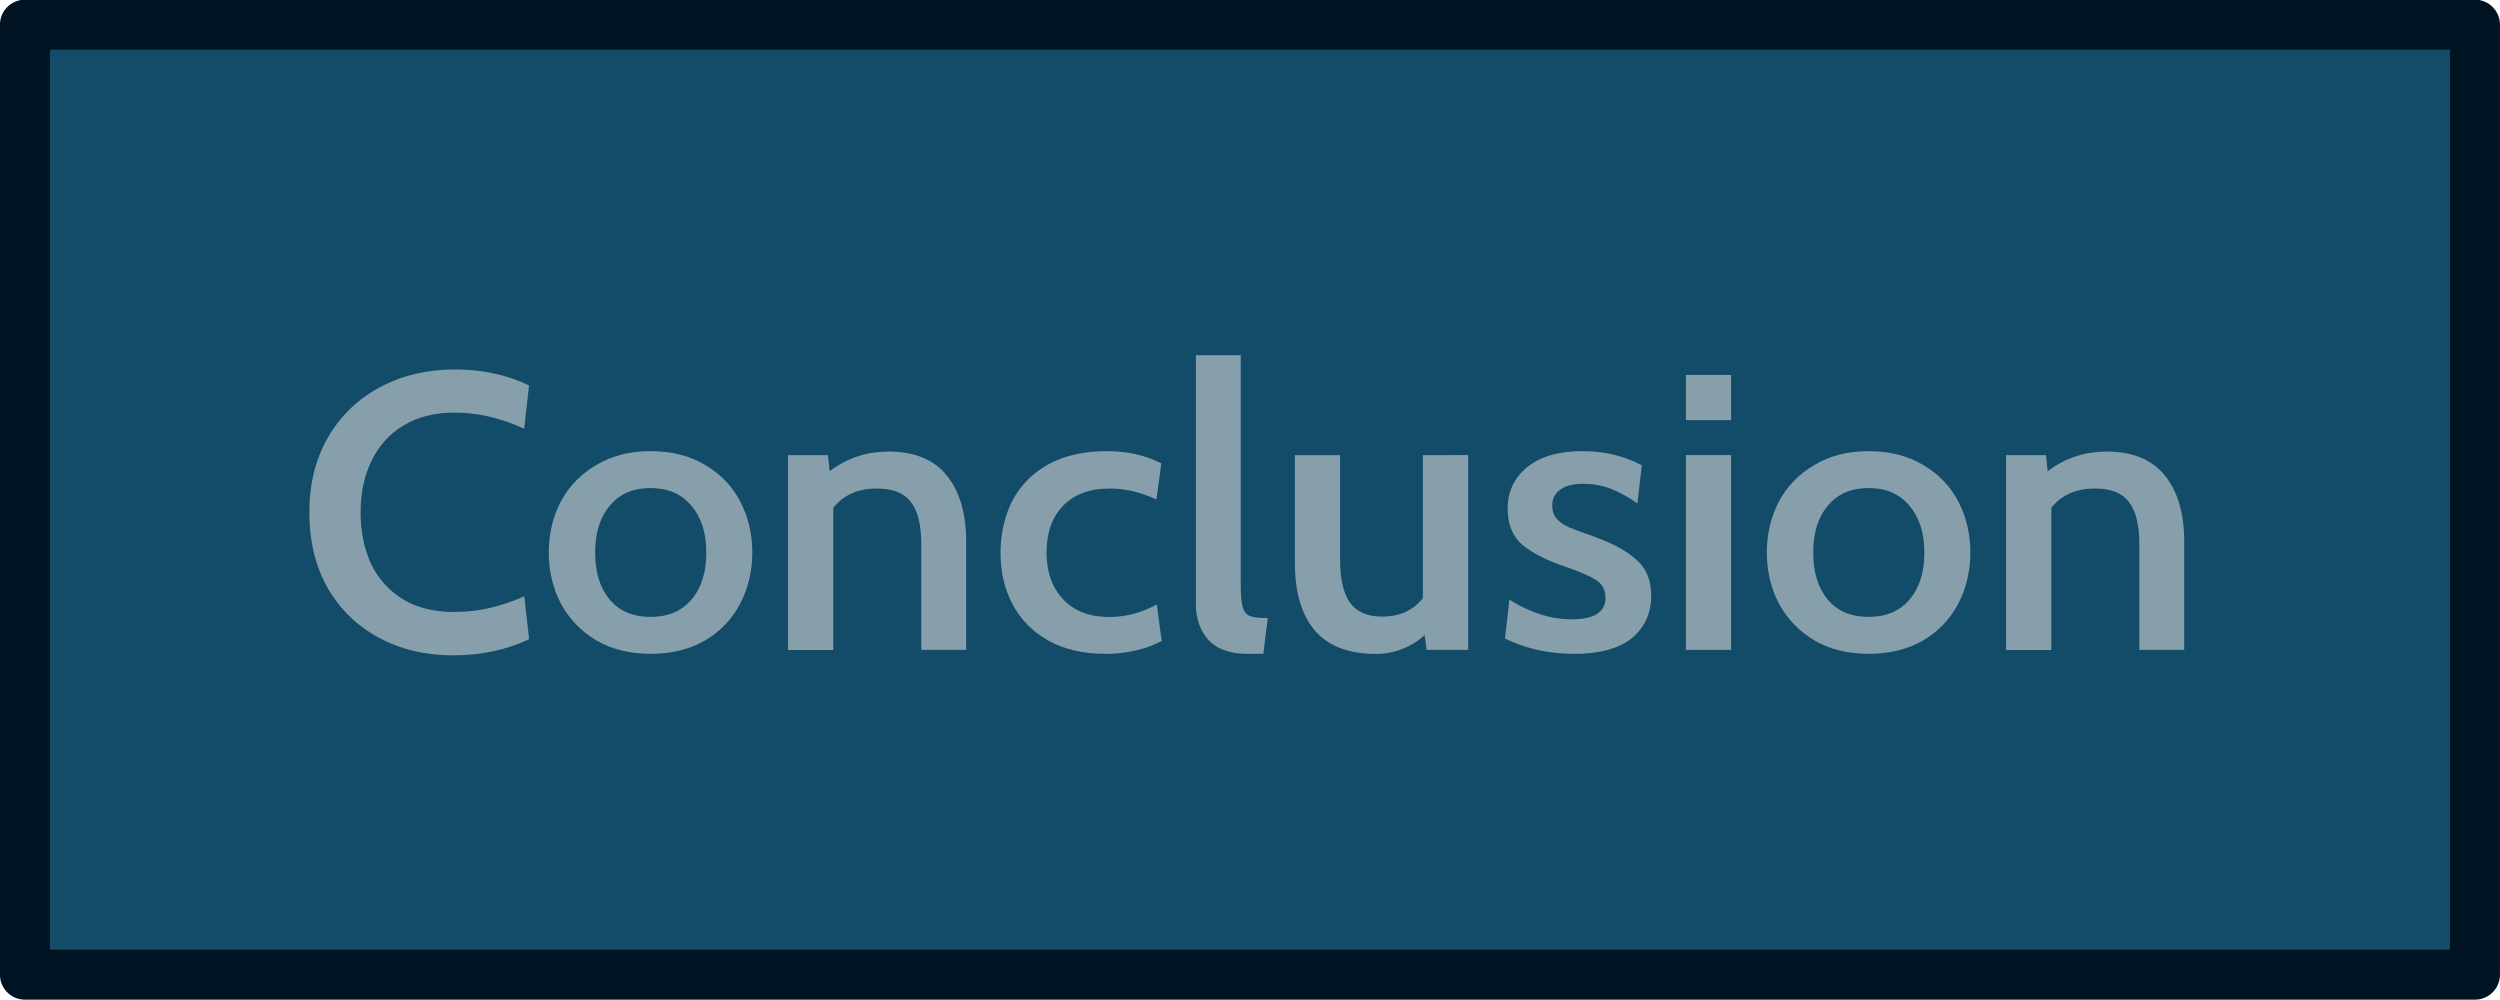 <?xml version="1.0" encoding="UTF-8" standalone="no"?>
<!-- Created with Inkscape (http://www.inkscape.org/) -->

<svg
   xmlns:dc="http://purl.org/dc/elements/1.1/"
   xmlns:cc="http://creativecommons.org/ns#"
   xmlns:rdf="http://www.w3.org/1999/02/22-rdf-syntax-ns#"
   xmlns:svg="http://www.w3.org/2000/svg"
   xmlns="http://www.w3.org/2000/svg"
   xmlns:sodipodi="http://sodipodi.sourceforge.net/DTD/sodipodi-0.dtd"
   xmlns:inkscape="http://www.inkscape.org/namespaces/inkscape"
   width="100"
   height="40"
   viewBox="0 0 26.458 10.583"
   version="1.1"
   id="svg919"
   inkscape:version="0.92.4 (5da689c313, 2019-01-14)"
   sodipodi:docname="Conclusion.svg">
  <defs
     id="defs913" />
  <sodipodi:namedview
     id="base"
     pagecolor="#ffffff"
     bordercolor="#666666"
     borderopacity="1.0"
     inkscape:pageopacity="0.0"
     inkscape:pageshadow="2"
     inkscape:zoom="5.6568542"
     inkscape:cx="30.134661"
     inkscape:cy="17.30317"
     inkscape:document-units="px"
     inkscape:current-layer="layer1"
     showgrid="false"
     units="px"
     fit-margin-top="0"
     fit-margin-left="0"
     fit-margin-right="0"
     fit-margin-bottom="0"
     inkscape:window-width="1920"
     inkscape:window-height="1017"
     inkscape:window-x="-8"
     inkscape:window-y="-8"
     inkscape:window-maximized="1" />
  <g
     inkscape:label="Calque 1"
     inkscape:groupmode="layer"
     id="layer1"
     transform="translate(-48.916,-95.585)">
    <g
       transform="matrix(1,0,0,1,-9.293,-124.689)"
       id="g4761">
      <path
         style="fill:#134c69;fill-opacity:1;stroke:#001323;stroke-width:0.529;stroke-linecap:round;stroke-linejoin:round;stroke-miterlimit:4;stroke-dasharray:none;stroke-opacity:1"
         d="m 58.473,220.535 h 25.929 v 10.054 h -25.929 z"
         id="rect10-1-7-1-6-4-8" />
      <g
         aria-label="Conclusion"
         transform="scale(1.014,0.986)"
         style="font-style:normal;font-variant:normal;font-weight:600;font-stretch:normal;font-size:4.216px;line-height:1.25;font-family:Cabin;-inkscape-font-specification:'Cabin, Semi-Bold';font-variant-ligatures:normal;font-variant-caps:normal;font-variant-numeric:normal;font-feature-settings:normal;text-align:start;letter-spacing:0px;word-spacing:0px;writing-mode:lr-tb;text-anchor:start;fill:#dcdcdc;fill-opacity:0.576;stroke:none;stroke-width:0.263"
         id="text819-2-5-7-3-8-7">
        <path
           d="m 62.139,230.436 q -0.438,0 -0.78,-0.19 -0.341,-0.19 -0.535,-0.535 -0.19,-0.35 -0.19,-0.809 0,-0.46 0.194,-0.805 0.198,-0.35 0.544,-0.54 0.346,-0.19 0.784,-0.19 0.219,0 0.417,0.046 0.198,0.046 0.354,0.126 l -0.051,0.464 q -0.367,-0.173 -0.725,-0.173 -0.312,0 -0.535,0.139 -0.219,0.135 -0.333,0.379 -0.114,0.24 -0.114,0.552 0,0.312 0.11,0.556 0.114,0.24 0.333,0.379 0.219,0.135 0.531,0.135 0.198,0 0.371,-0.042 0.177,-0.042 0.363,-0.126 l 0.051,0.46 q -0.354,0.173 -0.788,0.173 z"
           style="font-style:normal;font-variant:normal;font-weight:600;font-stretch:normal;font-size:4.216px;font-family:Cabin;-inkscape-font-specification:'Cabin, Semi-Bold';font-variant-ligatures:normal;font-variant-caps:normal;font-variant-numeric:normal;font-feature-settings:normal;text-align:start;writing-mode:lr-tb;text-anchor:start;fill:#dcdcdc;fill-opacity:0.576;stroke-width:0.263"
           id="path12" />
        <path
           d="m 64.195,230.419 q -0.325,0 -0.565,-0.143 -0.24,-0.148 -0.371,-0.396 -0.126,-0.249 -0.126,-0.548 0,-0.299 0.126,-0.548 0.131,-0.249 0.371,-0.392 0.24,-0.148 0.565,-0.148 0.329,0 0.569,0.148 0.24,0.143 0.367,0.392 0.126,0.249 0.126,0.548 0,0.299 -0.126,0.548 -0.126,0.249 -0.367,0.396 -0.24,0.143 -0.569,0.143 z m 0,-0.396 q 0.274,0 0.426,-0.185 0.156,-0.185 0.156,-0.506 0,-0.316 -0.156,-0.502 -0.152,-0.19 -0.426,-0.19 -0.274,0 -0.426,0.19 -0.152,0.185 -0.152,0.502 0,0.32 0.152,0.506 0.152,0.185 0.426,0.185 z"
           style="font-style:normal;font-variant:normal;font-weight:600;font-stretch:normal;font-size:4.216px;font-family:Cabin;-inkscape-font-specification:'Cabin, Semi-Bold';font-variant-ligatures:normal;font-variant-caps:normal;font-variant-numeric:normal;font-feature-settings:normal;text-align:start;writing-mode:lr-tb;text-anchor:start;fill:#dcdcdc;fill-opacity:0.576;stroke-width:0.263"
           id="path14" />
        <path
           d="m 66.676,228.248 q 0.409,0 0.611,0.257 0.202,0.257 0.202,0.708 v 1.164 h -0.468 v -1.134 q 0,-0.312 -0.11,-0.455 -0.105,-0.143 -0.354,-0.143 -0.295,0 -0.455,0.207 v 1.526 h -0.472 v -2.091 h 0.417 l 0.017,0.173 q 0.27,-0.211 0.611,-0.211 z"
           style="font-style:normal;font-variant:normal;font-weight:600;font-stretch:normal;font-size:4.216px;font-family:Cabin;-inkscape-font-specification:'Cabin, Semi-Bold';font-variant-ligatures:normal;font-variant-caps:normal;font-variant-numeric:normal;font-feature-settings:normal;text-align:start;writing-mode:lr-tb;text-anchor:start;fill:#dcdcdc;fill-opacity:0.576;stroke-width:0.263"
           id="path16" />
        <path
           d="m 68.939,230.419 q -0.346,0 -0.594,-0.143 -0.245,-0.143 -0.371,-0.388 -0.126,-0.245 -0.126,-0.548 0,-0.312 0.122,-0.561 0.126,-0.249 0.375,-0.392 0.249,-0.143 0.616,-0.143 0.316,0 0.565,0.131 l -0.051,0.388 q -0.245,-0.118 -0.485,-0.118 -0.316,0 -0.489,0.185 -0.173,0.185 -0.173,0.502 0,0.312 0.173,0.502 0.173,0.19 0.481,0.19 0.261,0 0.497,-0.135 l 0.051,0.392 q -0.11,0.063 -0.266,0.101 -0.156,0.038 -0.325,0.038 z"
           style="font-style:normal;font-variant:normal;font-weight:600;font-stretch:normal;font-size:4.216px;font-family:Cabin;-inkscape-font-specification:'Cabin, Semi-Bold';font-variant-ligatures:normal;font-variant-caps:normal;font-variant-numeric:normal;font-feature-settings:normal;text-align:start;writing-mode:lr-tb;text-anchor:start;fill:#dcdcdc;fill-opacity:0.576;stroke-width:0.263"
           id="path18" />
        <path
           d="m 70.423,230.419 q -0.27,0 -0.405,-0.148 -0.131,-0.152 -0.131,-0.384 v -2.673 h 0.468 v 2.454 q 0,0.177 0.021,0.253 0.021,0.072 0.076,0.093 0.055,0.021 0.185,0.021 l -0.046,0.384 z"
           style="font-style:normal;font-variant:normal;font-weight:600;font-stretch:normal;font-size:4.216px;font-family:Cabin;-inkscape-font-specification:'Cabin, Semi-Bold';font-variant-ligatures:normal;font-variant-caps:normal;font-variant-numeric:normal;font-feature-settings:normal;text-align:start;writing-mode:lr-tb;text-anchor:start;fill:#dcdcdc;fill-opacity:0.576;stroke-width:0.263"
           id="path20" />
        <path
           d="m 72.729,228.286 v 2.091 h -0.434 l -0.021,-0.16 q -0.093,0.093 -0.228,0.148 -0.131,0.055 -0.278,0.055 -0.434,0 -0.641,-0.253 -0.207,-0.253 -0.207,-0.725 v -1.155 h 0.472 v 1.117 q 0,0.312 0.101,0.464 0.105,0.152 0.337,0.152 0.274,0 0.426,-0.198 v -1.535 z"
           style="font-style:normal;font-variant:normal;font-weight:600;font-stretch:normal;font-size:4.216px;font-family:Cabin;-inkscape-font-specification:'Cabin, Semi-Bold';font-variant-ligatures:normal;font-variant-caps:normal;font-variant-numeric:normal;font-feature-settings:normal;text-align:start;writing-mode:lr-tb;text-anchor:start;fill:#dcdcdc;fill-opacity:0.576;stroke-width:0.263"
           id="path22" />
        <path
           d="m 73.825,230.419 q -0.384,0 -0.712,-0.164 l 0.046,-0.417 q 0.325,0.211 0.649,0.211 0.173,0 0.261,-0.055 0.093,-0.059 0.093,-0.173 0,-0.126 -0.093,-0.19 -0.093,-0.063 -0.304,-0.139 -0.308,-0.105 -0.468,-0.24 -0.156,-0.135 -0.156,-0.392 0,-0.27 0.202,-0.443 0.207,-0.173 0.578,-0.173 0.346,0 0.62,0.152 l -0.046,0.409 q -0.139,-0.101 -0.274,-0.156 -0.135,-0.055 -0.291,-0.055 -0.156,0 -0.24,0.063 -0.084,0.059 -0.084,0.173 0,0.084 0.046,0.139 0.046,0.055 0.131,0.093 0.089,0.038 0.274,0.105 0.282,0.105 0.43,0.245 0.152,0.135 0.152,0.384 0,0.282 -0.202,0.455 -0.202,0.169 -0.611,0.169 z"
           style="font-style:normal;font-variant:normal;font-weight:600;font-stretch:normal;font-size:4.216px;font-family:Cabin;-inkscape-font-specification:'Cabin, Semi-Bold';font-variant-ligatures:normal;font-variant-caps:normal;font-variant-numeric:normal;font-feature-settings:normal;text-align:start;writing-mode:lr-tb;text-anchor:start;fill:#dcdcdc;fill-opacity:0.576;stroke-width:0.263"
           id="path24" />
        <path
           d="m 75.001,227.426 h 0.472 v 0.485 h -0.472 z m 0,0.86 h 0.472 v 2.091 h -0.472 z"
           style="font-style:normal;font-variant:normal;font-weight:600;font-stretch:normal;font-size:4.216px;font-family:Cabin;-inkscape-font-specification:'Cabin, Semi-Bold';font-variant-ligatures:normal;font-variant-caps:normal;font-variant-numeric:normal;font-feature-settings:normal;text-align:start;writing-mode:lr-tb;text-anchor:start;fill:#dcdcdc;fill-opacity:0.576;stroke-width:0.263"
           id="path26" />
        <path
           d="m 76.908,230.419 q -0.325,0 -0.565,-0.143 -0.24,-0.148 -0.371,-0.396 -0.126,-0.249 -0.126,-0.548 0,-0.299 0.126,-0.548 0.131,-0.249 0.371,-0.392 0.24,-0.148 0.565,-0.148 0.329,0 0.569,0.148 0.24,0.143 0.367,0.392 0.126,0.249 0.126,0.548 0,0.299 -0.126,0.548 -0.126,0.249 -0.367,0.396 -0.24,0.143 -0.569,0.143 z m 0,-0.396 q 0.274,0 0.426,-0.185 0.156,-0.185 0.156,-0.506 0,-0.316 -0.156,-0.502 -0.152,-0.19 -0.426,-0.19 -0.274,0 -0.426,0.19 -0.152,0.185 -0.152,0.502 0,0.32 0.152,0.506 0.152,0.185 0.426,0.185 z"
           style="font-style:normal;font-variant:normal;font-weight:600;font-stretch:normal;font-size:4.216px;font-family:Cabin;-inkscape-font-specification:'Cabin, Semi-Bold';font-variant-ligatures:normal;font-variant-caps:normal;font-variant-numeric:normal;font-feature-settings:normal;text-align:start;writing-mode:lr-tb;text-anchor:start;fill:#dcdcdc;fill-opacity:0.576;stroke-width:0.263"
           id="path28" />
        <path
           d="m 79.389,228.248 q 0.409,0 0.611,0.257 0.202,0.257 0.202,0.708 v 1.164 h -0.468 v -1.134 q 0,-0.312 -0.11,-0.455 -0.105,-0.143 -0.354,-0.143 -0.295,0 -0.455,0.207 v 1.526 h -0.472 v -2.091 h 0.417 l 0.017,0.173 q 0.27,-0.211 0.611,-0.211 z"
           style="font-style:normal;font-variant:normal;font-weight:600;font-stretch:normal;font-size:4.216px;font-family:Cabin;-inkscape-font-specification:'Cabin, Semi-Bold';font-variant-ligatures:normal;font-variant-caps:normal;font-variant-numeric:normal;font-feature-settings:normal;text-align:start;writing-mode:lr-tb;text-anchor:start;fill:#dcdcdc;fill-opacity:0.576;stroke-width:0.263"
           id="path30" />
      </g>
    </g>
  </g>
</svg>
